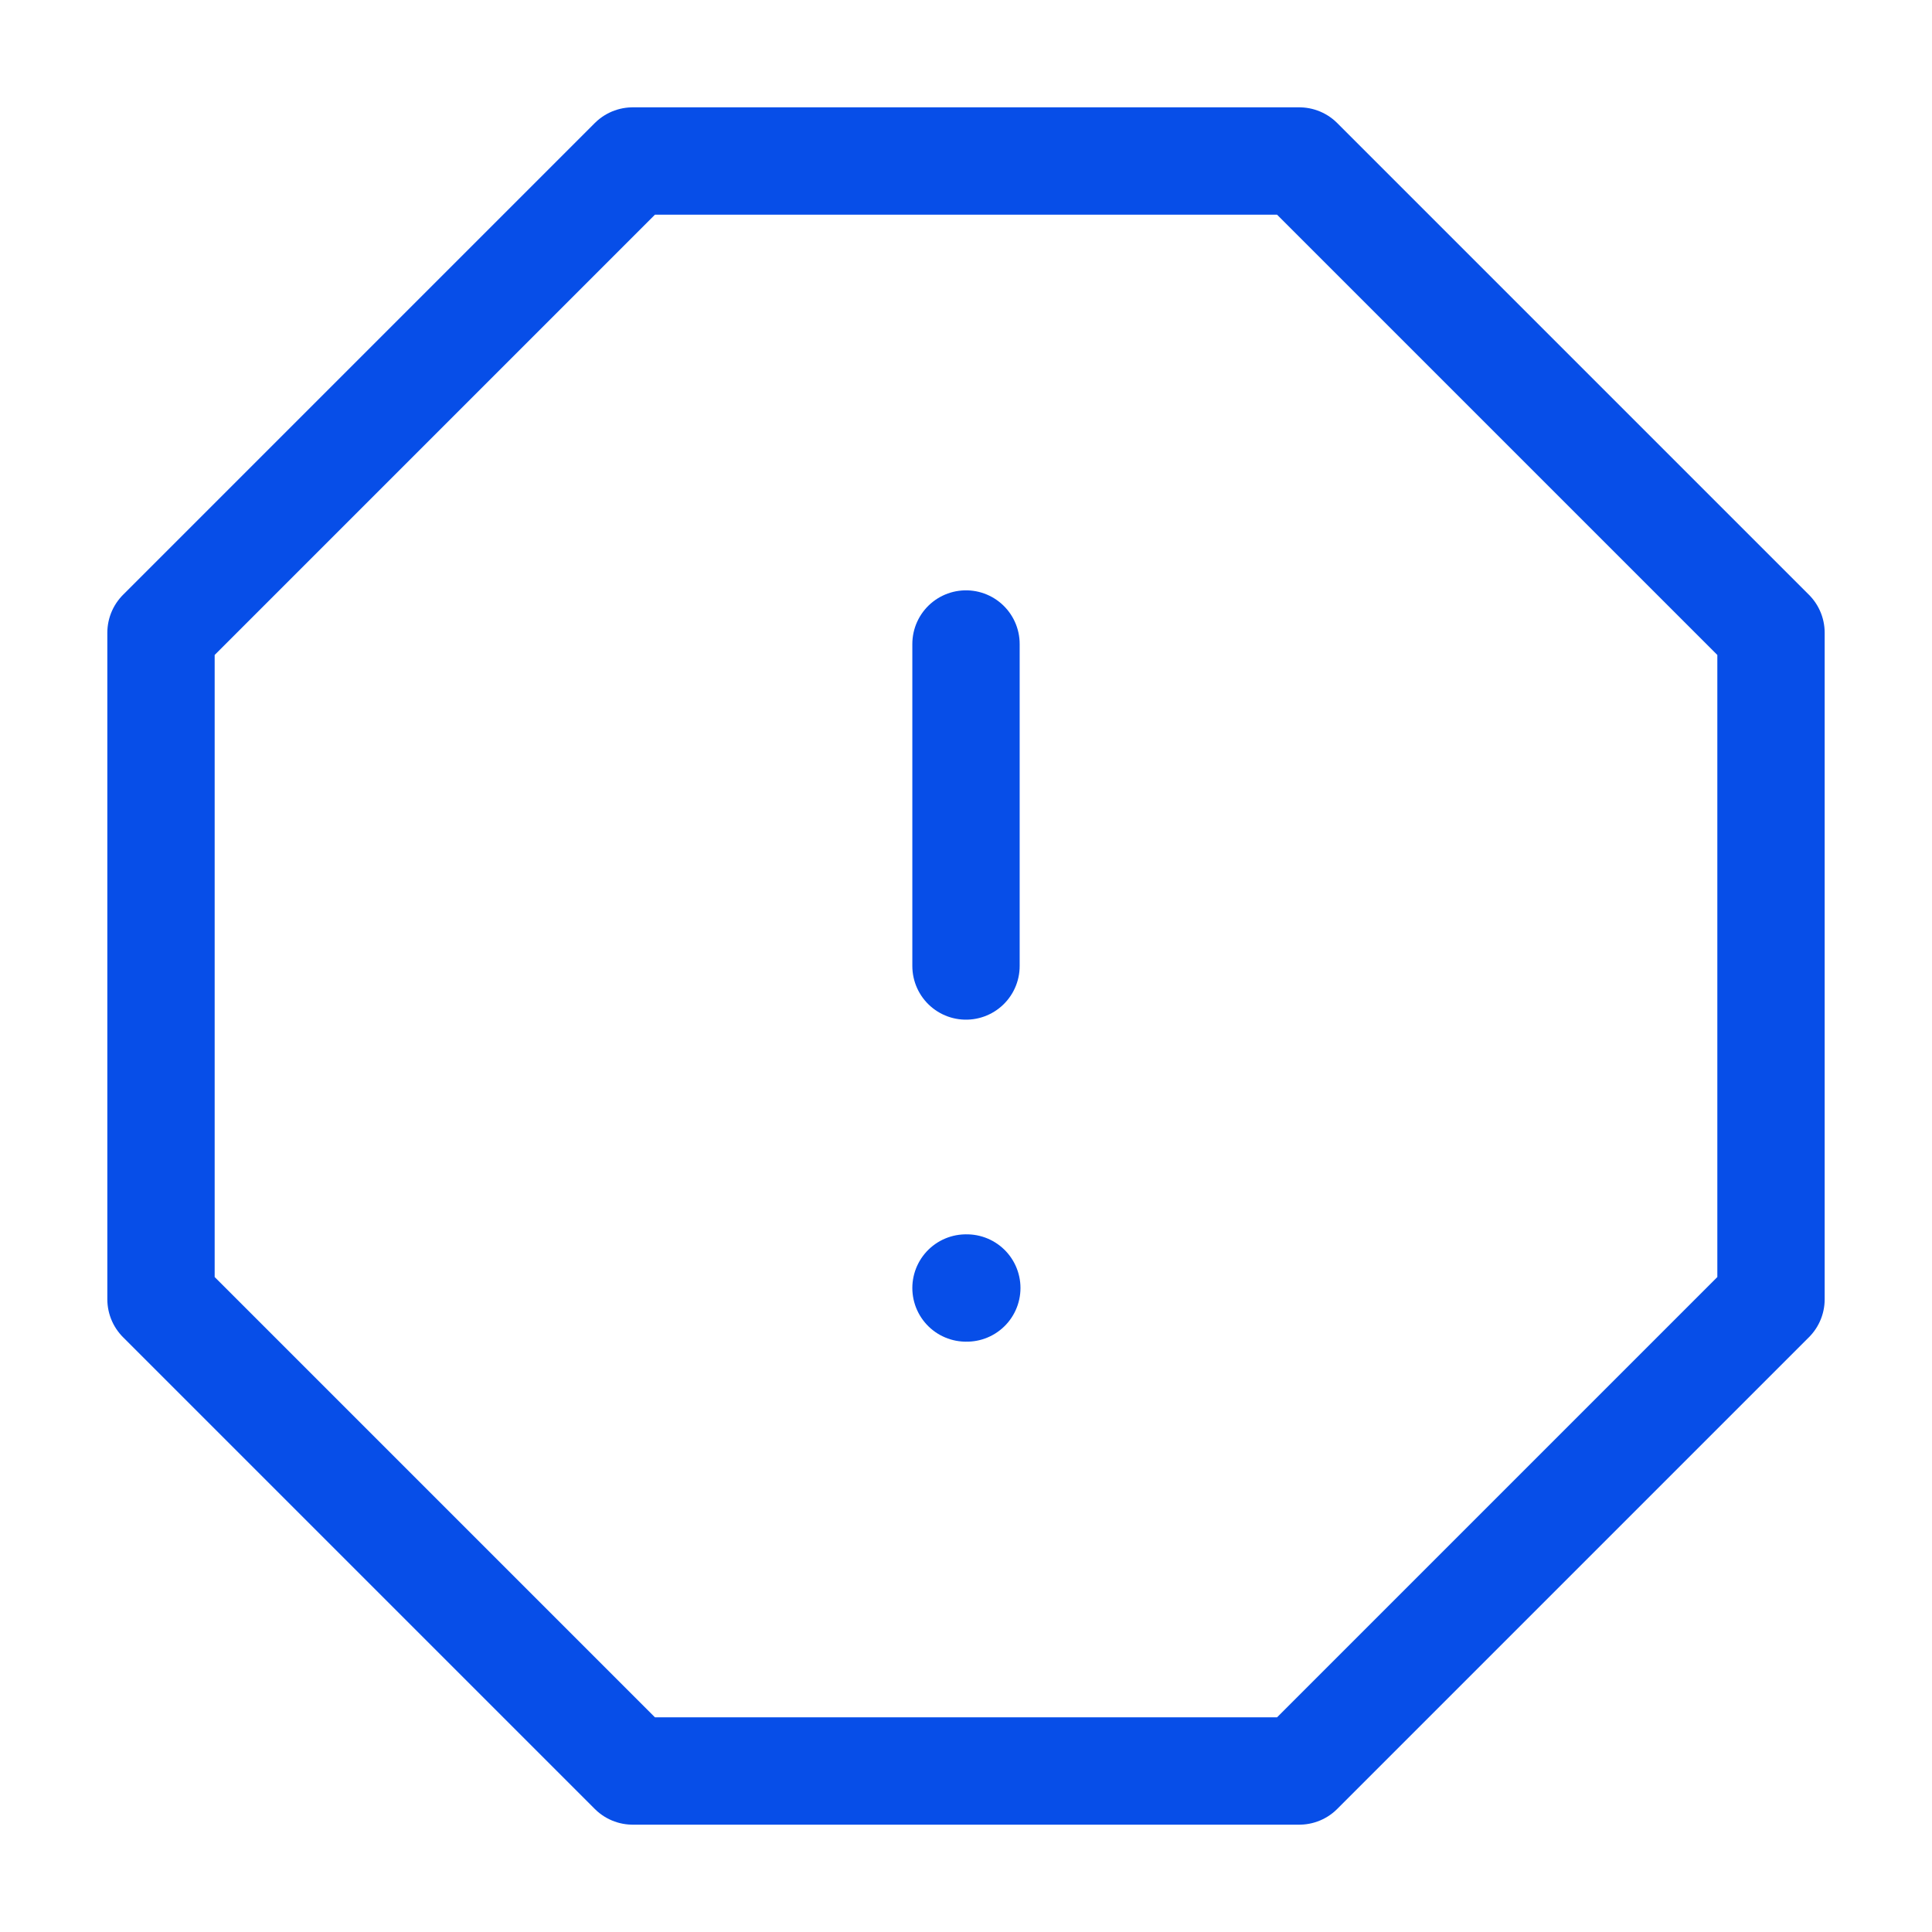 <svg width="36" height="36" viewBox="0 0 36 36" fill="none" xmlns="http://www.w3.org/2000/svg">
<g clip-path="url(#clip0)">
<path d="M11.79 3H24.21L33 11.79V24.21L24.21 33H11.79L3 24.21V11.79L11.79 3Z" stroke="#074EE8" stroke-width="2" stroke-linecap="round" stroke-linejoin="round"/>
<path d="M18 24H18.015" stroke="#074EE8" stroke-width="2" stroke-linecap="round" stroke-linejoin="round"/>
<path d="M18 12V18" stroke="#074EE8" stroke-width="2" stroke-linecap="round" stroke-linejoin="round"/>
</g>
<defs>
<clipPath id="clip0">
<rect width="36" height="36" fill="white"/>
</clipPath>
</defs>
</svg>
